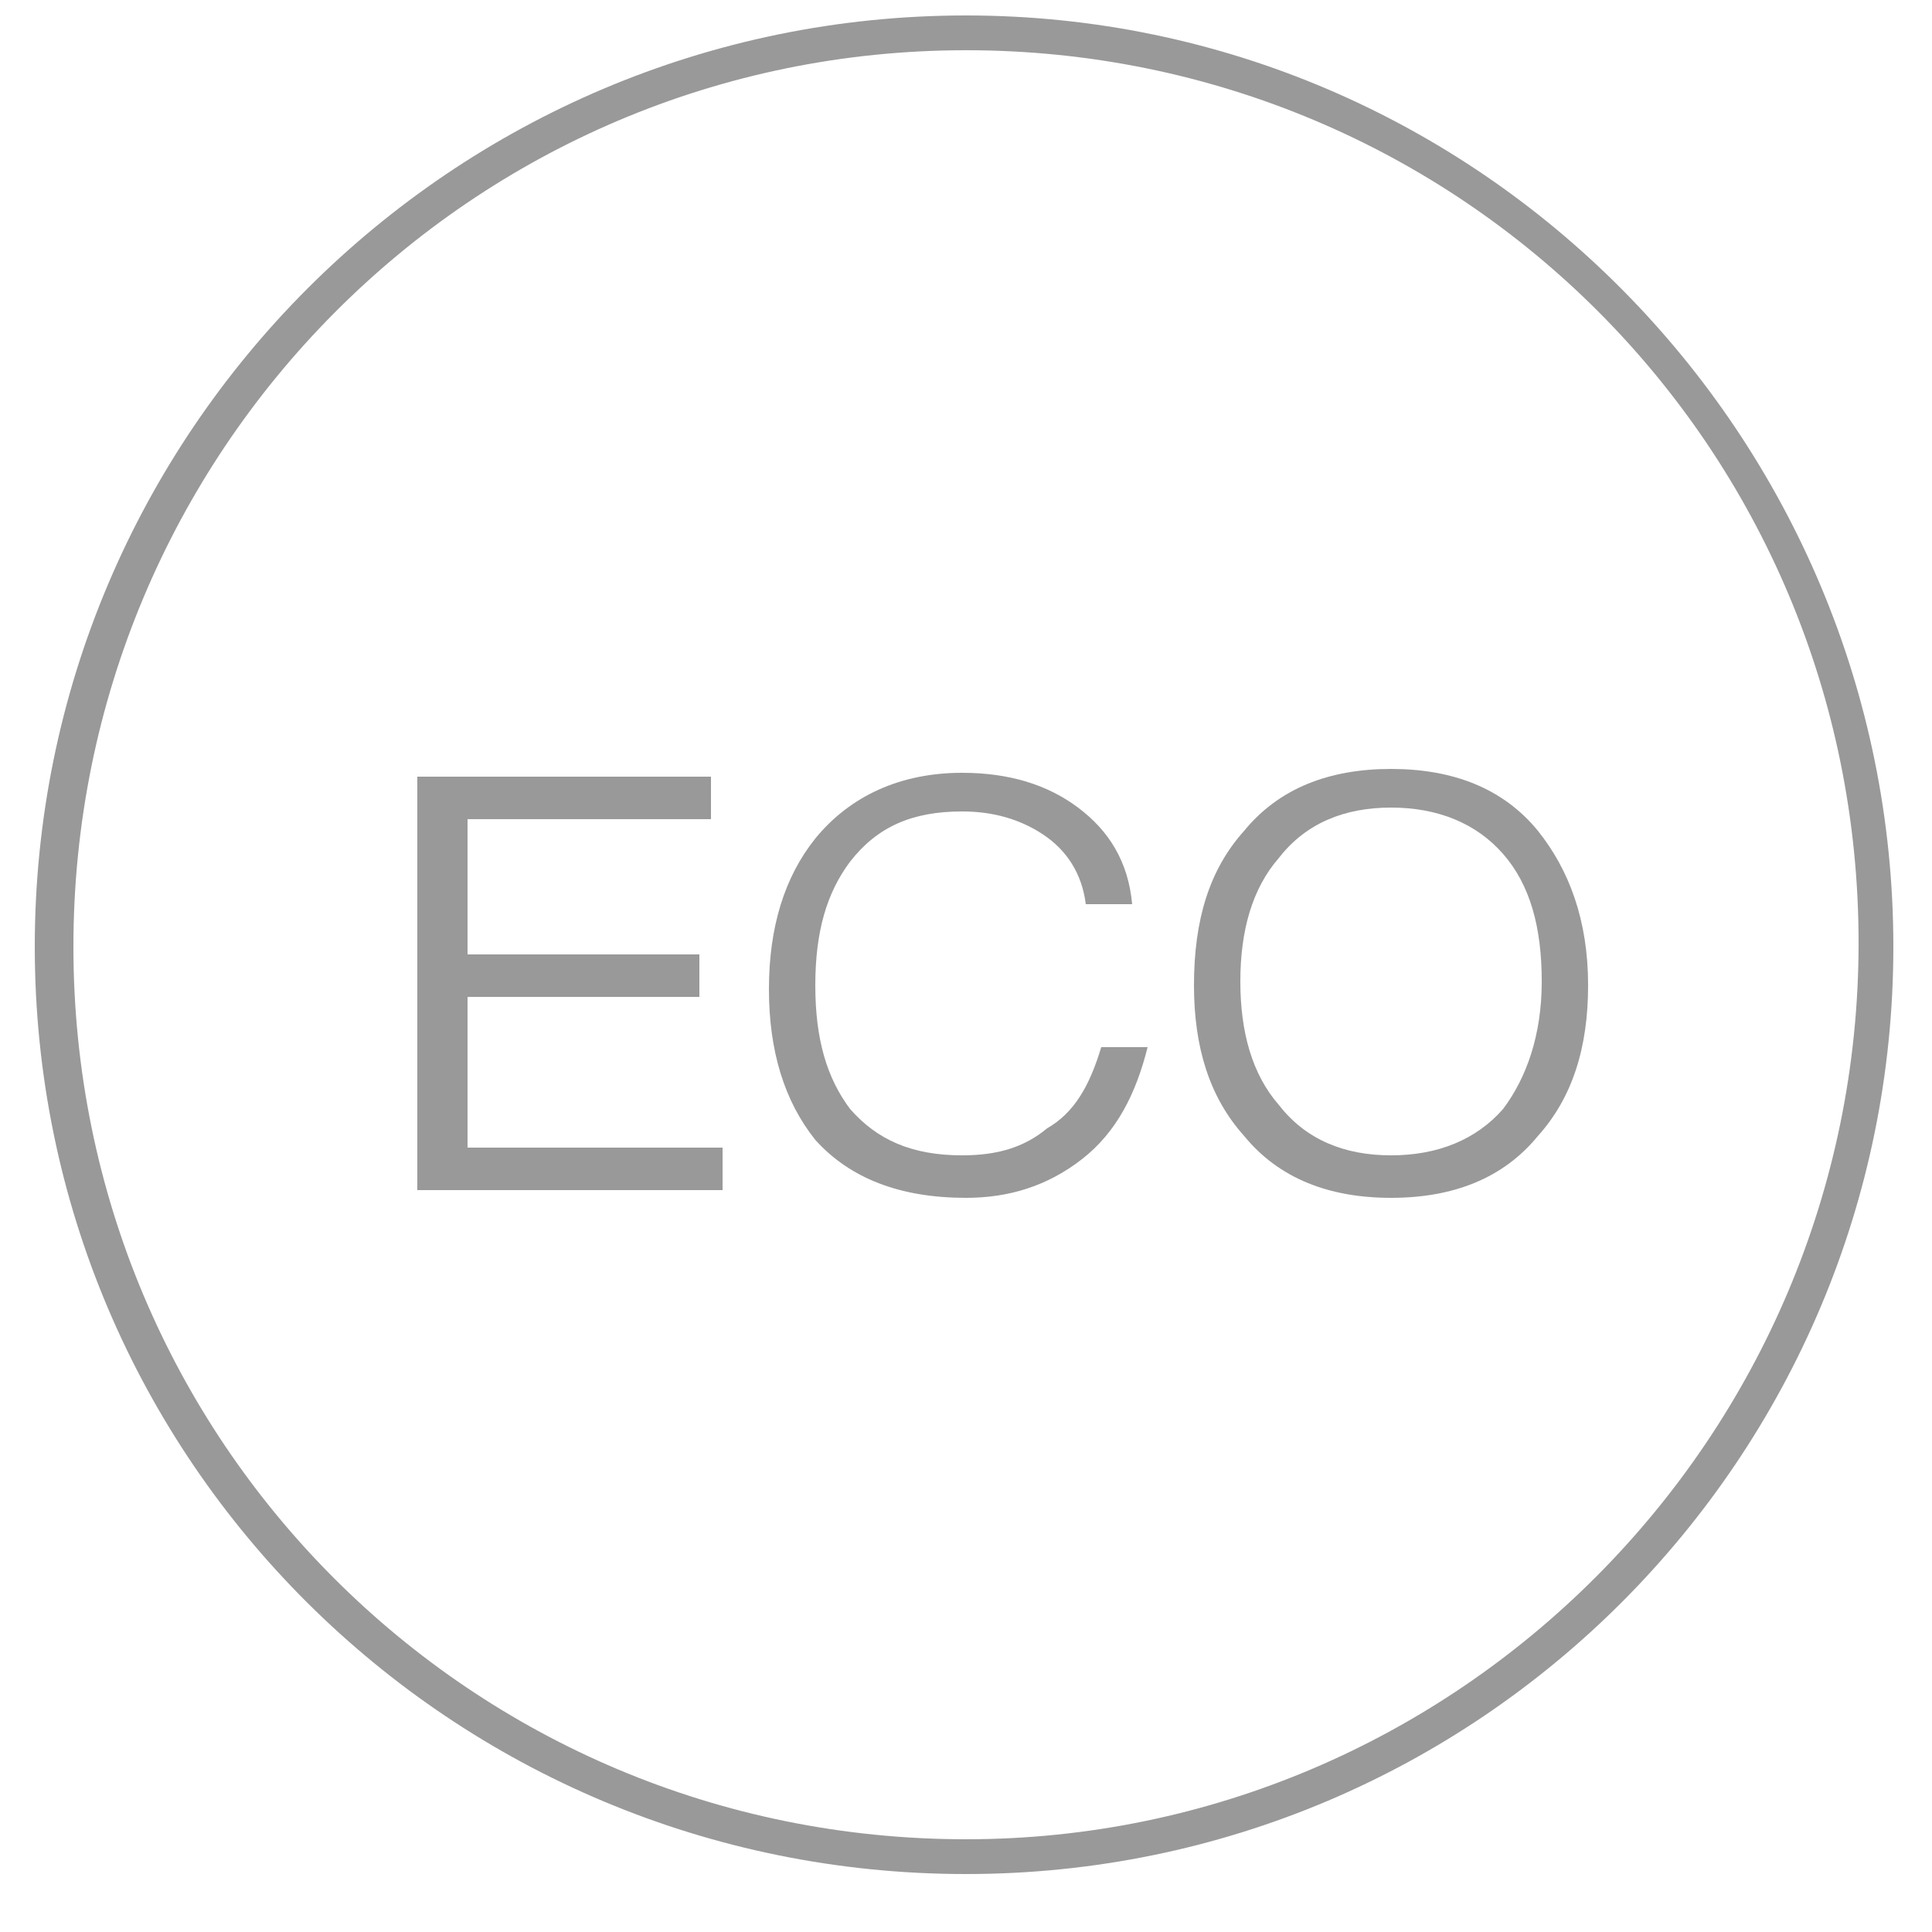 <?xml version="1.0" encoding="utf-8"?>
<!-- Generator: Adobe Illustrator 21.0.0, SVG Export Plug-In . SVG Version: 6.00 Build 0)  -->
<svg version="1.1" id="图层_1" xmlns="http://www.w3.org/2000/svg" xmlns:xlink="http://www.w3.org/1999/xlink" x="0px" y="0px"
	 viewBox="0 0 50 50" style="enable-background:new 0 0 50 50;" xml:space="preserve">
<style type="text/css">
	.st0{fill:rgb( 153, 153, 153);}
</style>
<path class="st0" d="M25,0.4C11.7,0.4,0.9,11.2,0.9,24.5s10.8,24,24.1,24s24-10.8,24-24S38.3,0.4,25,0.4z M25,47.6
	c-12.8,0-23.1-10.3-23.1-23.1S12.2,1.3,25,1.3s23.1,10.3,23.1,23.1C48.1,37.2,37.7,47.6,25,47.6z"/>
<g>
	<polygon class="st0" points="12.1,25.8 18.1,25.8 18.1,24.7 12.1,24.7 12.1,21.2 18.4,21.2 18.4,20.1 10.8,20.1 10.8,30.8 
		18.7,30.8 18.7,29.7 12.1,29.7 	"/>
	<path class="st0" d="M27.1,29.2c-0.6,0.5-1.3,0.7-2.2,0.7c-1.3,0-2.2-0.4-2.9-1.2c-0.6-0.8-0.9-1.8-0.9-3.2s0.3-2.4,0.9-3.2
		c0.7-0.9,1.6-1.3,2.9-1.3c0.8,0,1.5,0.2,2.1,0.6c0.6,0.4,1,1,1.1,1.8h1.2c-0.1-1.1-0.6-1.9-1.4-2.5c-0.8-0.6-1.8-0.9-3-0.9
		c-1.6,0-2.9,0.6-3.8,1.7c-0.8,1-1.2,2.3-1.2,3.9c0,1.6,0.4,2.9,1.2,3.9c0.9,1,2.2,1.5,3.9,1.5c1.1,0,2.1-0.3,3-1s1.4-1.7,1.7-2.9
		h-1.2C28.2,28.1,27.8,28.8,27.1,29.2z"/>
	<path class="st0" d="M39.8,21.5c-0.9-1.1-2.2-1.6-3.8-1.6s-2.9,0.5-3.8,1.6c-0.9,1-1.3,2.3-1.3,4c0,1.6,0.4,2.9,1.3,3.9
		c0.9,1.1,2.2,1.6,3.8,1.6s2.9-0.5,3.8-1.6c0.9-1,1.3-2.3,1.3-3.9C41.1,23.8,40.6,22.5,39.8,21.5z M38.9,28.7
		c-0.7,0.8-1.7,1.2-2.9,1.2s-2.2-0.4-2.9-1.3c-0.7-0.8-1-1.9-1-3.2c0-1.3,0.3-2.4,1-3.2c0.7-0.9,1.7-1.3,2.9-1.3s2.2,0.4,2.9,1.2
		c0.7,0.8,1,1.9,1,3.3C39.9,26.8,39.5,27.9,38.9,28.7z"/>
</g>
</svg>
